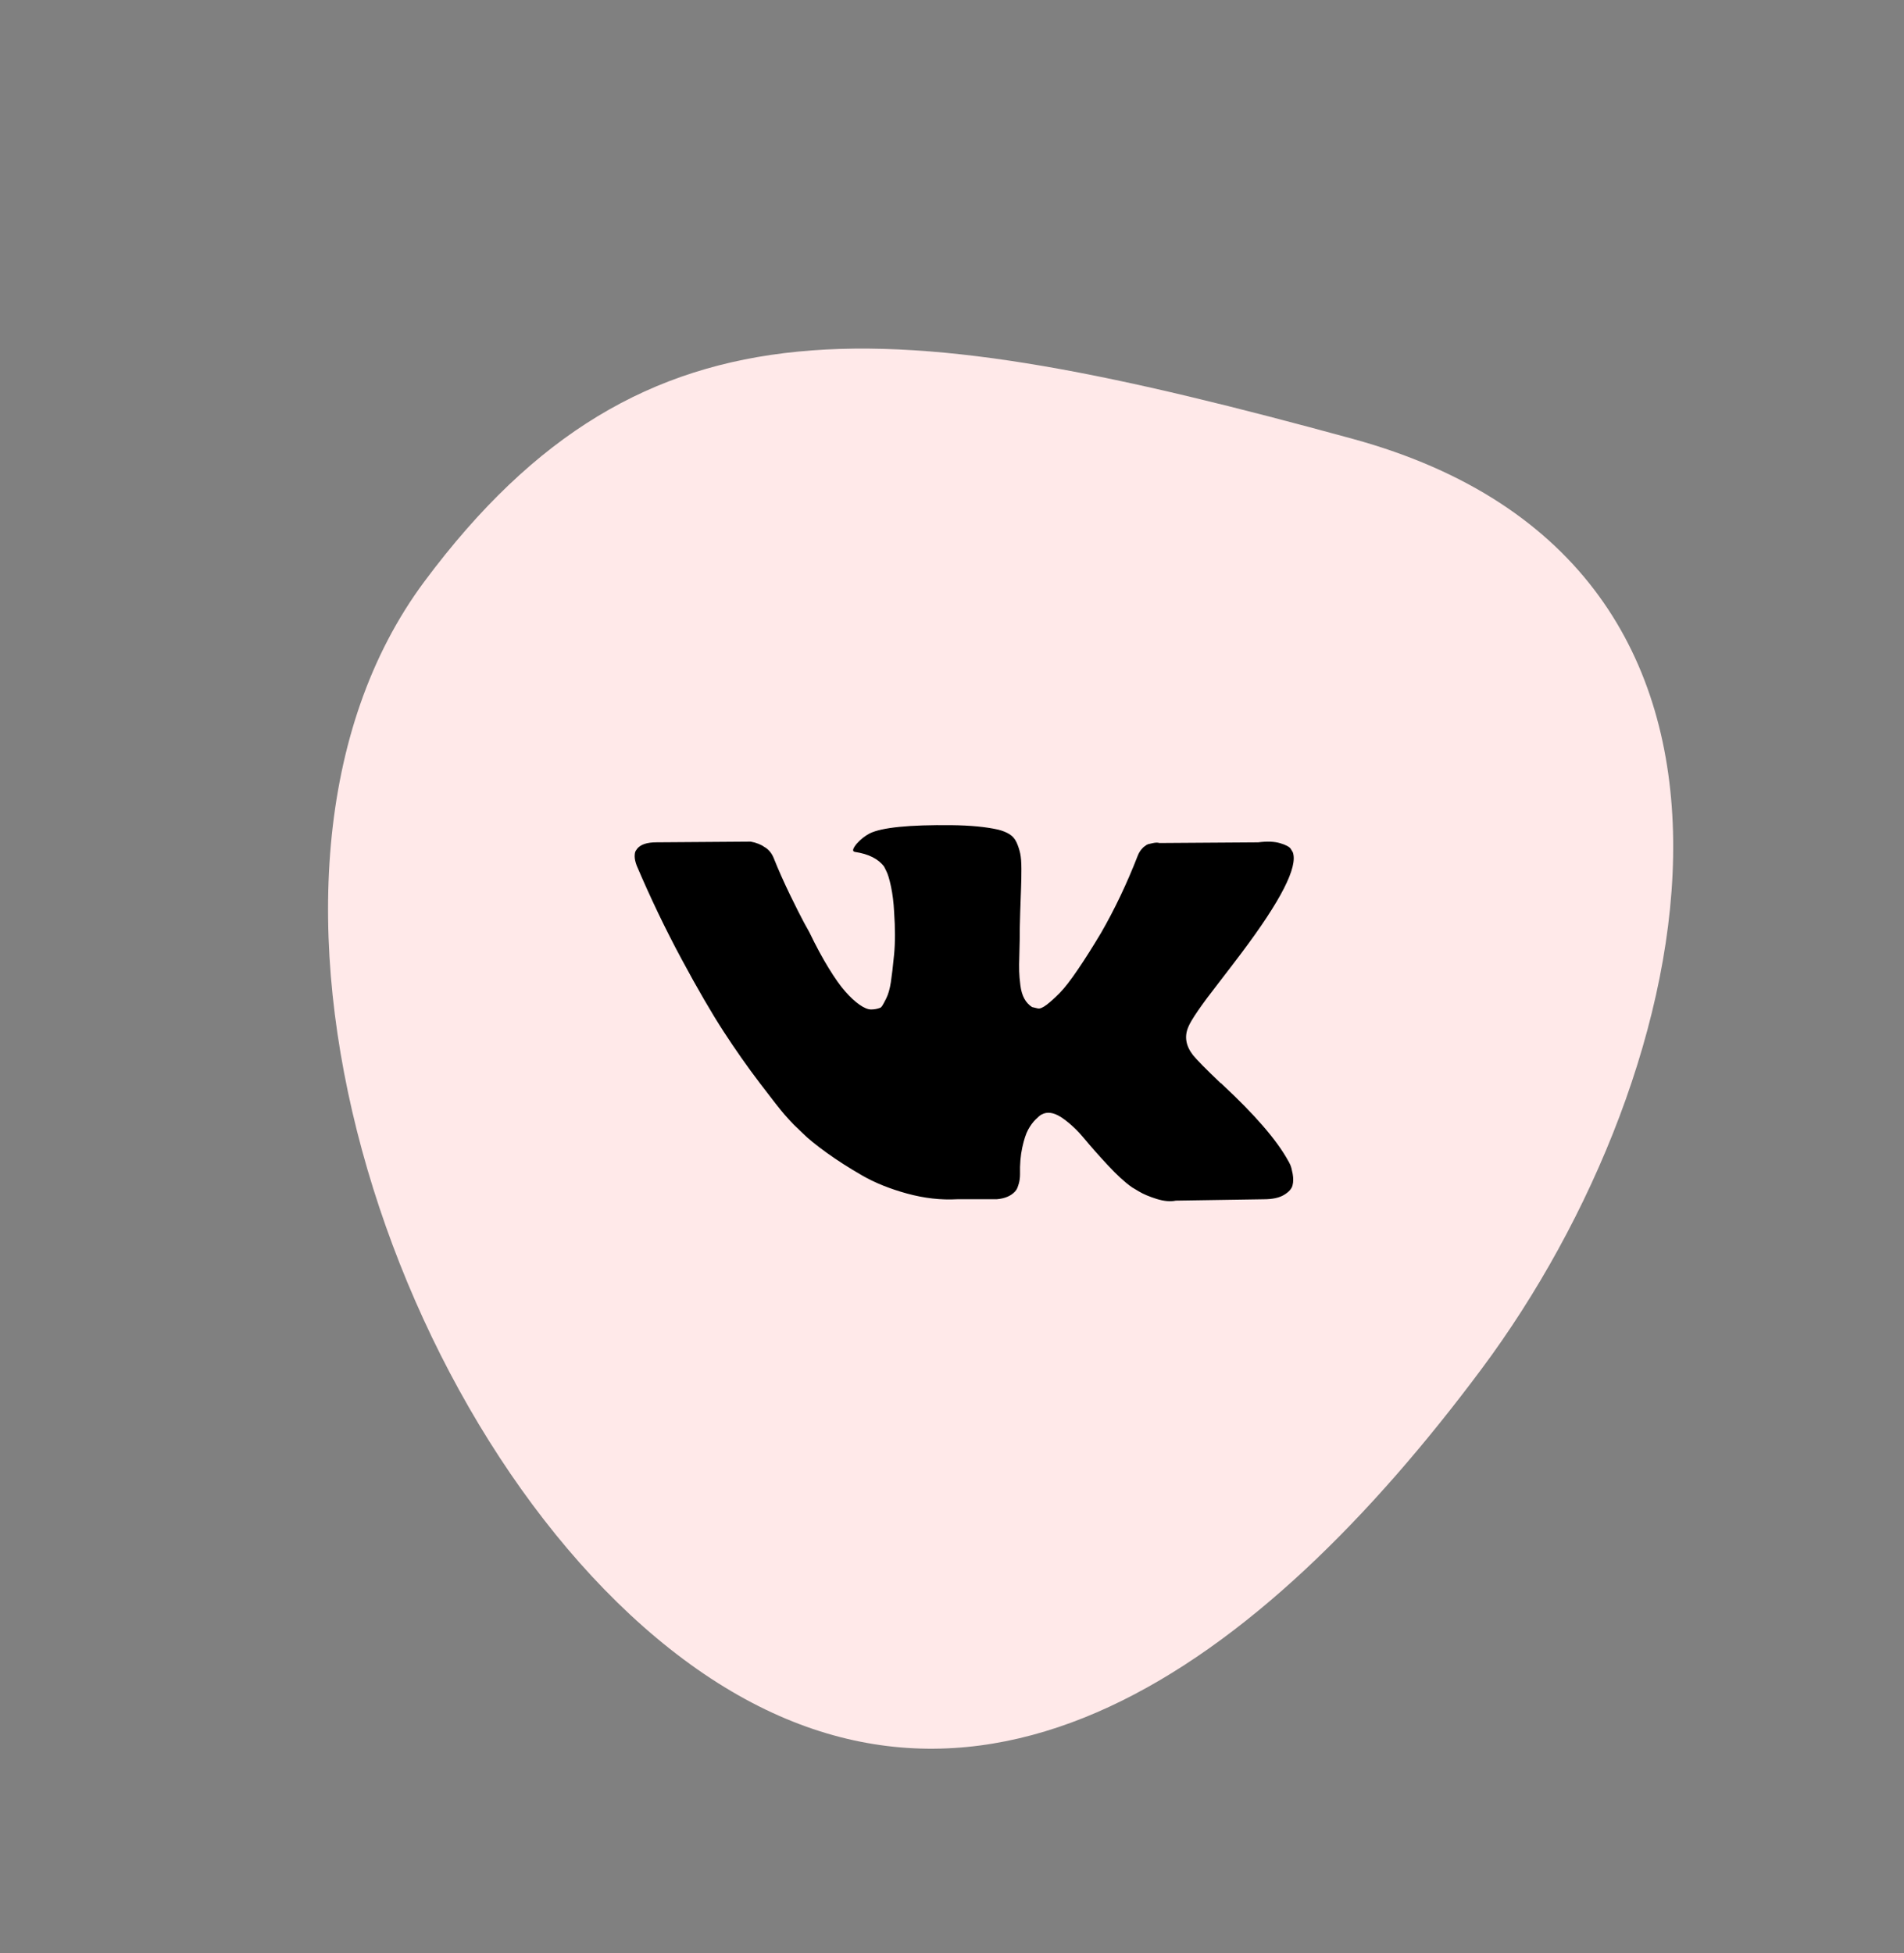 <svg
  xmlns="http://www.w3.org/2000/svg"
  width="78"
  height="80"
  viewBox="0 0 78 80"
  fill="none">
  <rect x="0" y="0" width="78" height="80" fill="#808080" stroke="none"/>
  <path
    d="M60.698 56.069C51.661 68.2 39.963 76.879 28.005 67.971C16.047 59.063 8.356 35.94 17.393 23.809C26.431 11.678 36.472 12.8 55.409 17.974C74.346 23.148 69.735 43.938 60.698 56.069Z"
    fill="#FFE9E9">
  </path>
  <g clipPath="url(#clip0)">
  <path
    d="M52.857 47.71C52.824 47.639 52.794 47.581 52.765 47.534C52.297 46.69 51.402 45.655 50.08 44.427L50.052 44.399L50.038 44.385L50.024 44.371H50.01C49.41 43.799 49.031 43.415 48.872 43.218C48.581 42.843 48.515 42.464 48.675 42.079C48.787 41.789 49.209 41.175 49.94 40.238C50.324 39.741 50.629 39.343 50.853 39.043C52.475 36.887 53.178 35.51 52.962 34.91L52.878 34.77C52.822 34.685 52.677 34.608 52.443 34.538C52.208 34.468 51.908 34.456 51.543 34.503L47.494 34.531C47.429 34.508 47.335 34.51 47.213 34.538C47.091 34.566 47.03 34.58 47.03 34.58L46.96 34.615L46.904 34.658C46.857 34.686 46.805 34.735 46.749 34.805C46.693 34.875 46.646 34.957 46.609 35.051C46.168 36.185 45.667 37.239 45.105 38.214C44.758 38.795 44.439 39.299 44.148 39.725C43.858 40.152 43.614 40.466 43.418 40.667C43.221 40.868 43.043 41.03 42.883 41.152C42.724 41.274 42.602 41.325 42.518 41.307C42.434 41.288 42.354 41.269 42.279 41.25C42.148 41.166 42.042 41.051 41.963 40.906C41.883 40.761 41.829 40.578 41.801 40.358C41.773 40.137 41.756 39.948 41.752 39.788C41.747 39.629 41.749 39.404 41.759 39.114C41.769 38.823 41.773 38.626 41.773 38.523C41.773 38.167 41.78 37.78 41.794 37.363C41.808 36.946 41.819 36.616 41.829 36.372C41.839 36.129 41.843 35.871 41.843 35.599C41.843 35.327 41.827 35.114 41.794 34.959C41.761 34.805 41.712 34.655 41.647 34.51C41.581 34.364 41.485 34.252 41.358 34.172C41.232 34.093 41.075 34.029 40.888 33.982C40.391 33.87 39.758 33.809 38.989 33.8C37.246 33.781 36.126 33.894 35.63 34.137C35.433 34.24 35.255 34.381 35.096 34.559C34.927 34.765 34.903 34.877 35.025 34.896C35.587 34.98 35.986 35.182 36.22 35.5L36.304 35.669C36.37 35.791 36.436 36.007 36.501 36.316C36.567 36.625 36.609 36.967 36.628 37.342C36.675 38.026 36.675 38.612 36.628 39.099C36.581 39.587 36.536 39.966 36.494 40.238C36.452 40.51 36.389 40.73 36.304 40.899C36.22 41.067 36.164 41.17 36.136 41.208C36.108 41.245 36.084 41.269 36.066 41.278C35.944 41.325 35.817 41.349 35.686 41.349C35.554 41.349 35.395 41.283 35.208 41.152C35.02 41.02 34.826 40.84 34.625 40.61C34.423 40.381 34.196 40.06 33.943 39.647C33.69 39.235 33.427 38.748 33.156 38.185L32.931 37.778C32.79 37.515 32.598 37.133 32.354 36.632C32.111 36.13 31.895 35.645 31.708 35.177C31.633 34.98 31.52 34.83 31.37 34.727L31.3 34.685C31.253 34.647 31.178 34.608 31.075 34.565C30.972 34.523 30.864 34.493 30.752 34.474L26.9 34.502C26.506 34.502 26.239 34.591 26.099 34.769L26.042 34.853C26.014 34.9 26 34.975 26 35.078C26 35.182 26.028 35.308 26.084 35.458C26.647 36.779 27.258 38.054 27.919 39.282C28.579 40.51 29.154 41.498 29.641 42.248C30.128 42.998 30.625 43.705 31.131 44.37C31.637 45.036 31.972 45.462 32.136 45.65C32.3 45.837 32.429 45.978 32.523 46.071L32.874 46.409C33.099 46.634 33.429 46.903 33.865 47.217C34.301 47.531 34.784 47.84 35.313 48.145C35.843 48.45 36.459 48.698 37.162 48.89C37.865 49.082 38.549 49.159 39.214 49.122H40.831C41.159 49.094 41.407 48.991 41.576 48.813L41.632 48.742C41.67 48.686 41.705 48.599 41.737 48.483C41.77 48.365 41.787 48.236 41.787 48.096C41.777 47.693 41.808 47.33 41.878 47.007C41.948 46.683 42.028 46.44 42.117 46.276C42.206 46.112 42.307 45.973 42.419 45.861C42.532 45.749 42.612 45.681 42.659 45.657C42.705 45.634 42.743 45.618 42.771 45.608C42.996 45.533 43.26 45.606 43.565 45.826C43.87 46.046 44.156 46.318 44.423 46.642C44.69 46.965 45.011 47.328 45.386 47.731C45.761 48.134 46.089 48.434 46.37 48.631L46.651 48.799C46.838 48.912 47.082 49.015 47.382 49.109C47.681 49.202 47.944 49.226 48.169 49.179L51.768 49.123C52.124 49.123 52.401 49.064 52.597 48.947C52.794 48.83 52.911 48.701 52.949 48.56C52.986 48.42 52.988 48.26 52.956 48.082C52.922 47.904 52.89 47.78 52.857 47.71Z"
    fill="black">
  </path>
  </g>
  <defs>
    <clipPath id="clip0">
      <rect
          width="27"
          height="27"
          fill="white"
          transform="translate(26 28)">
        </rect>
    </clipPath>
  </defs>
</svg>